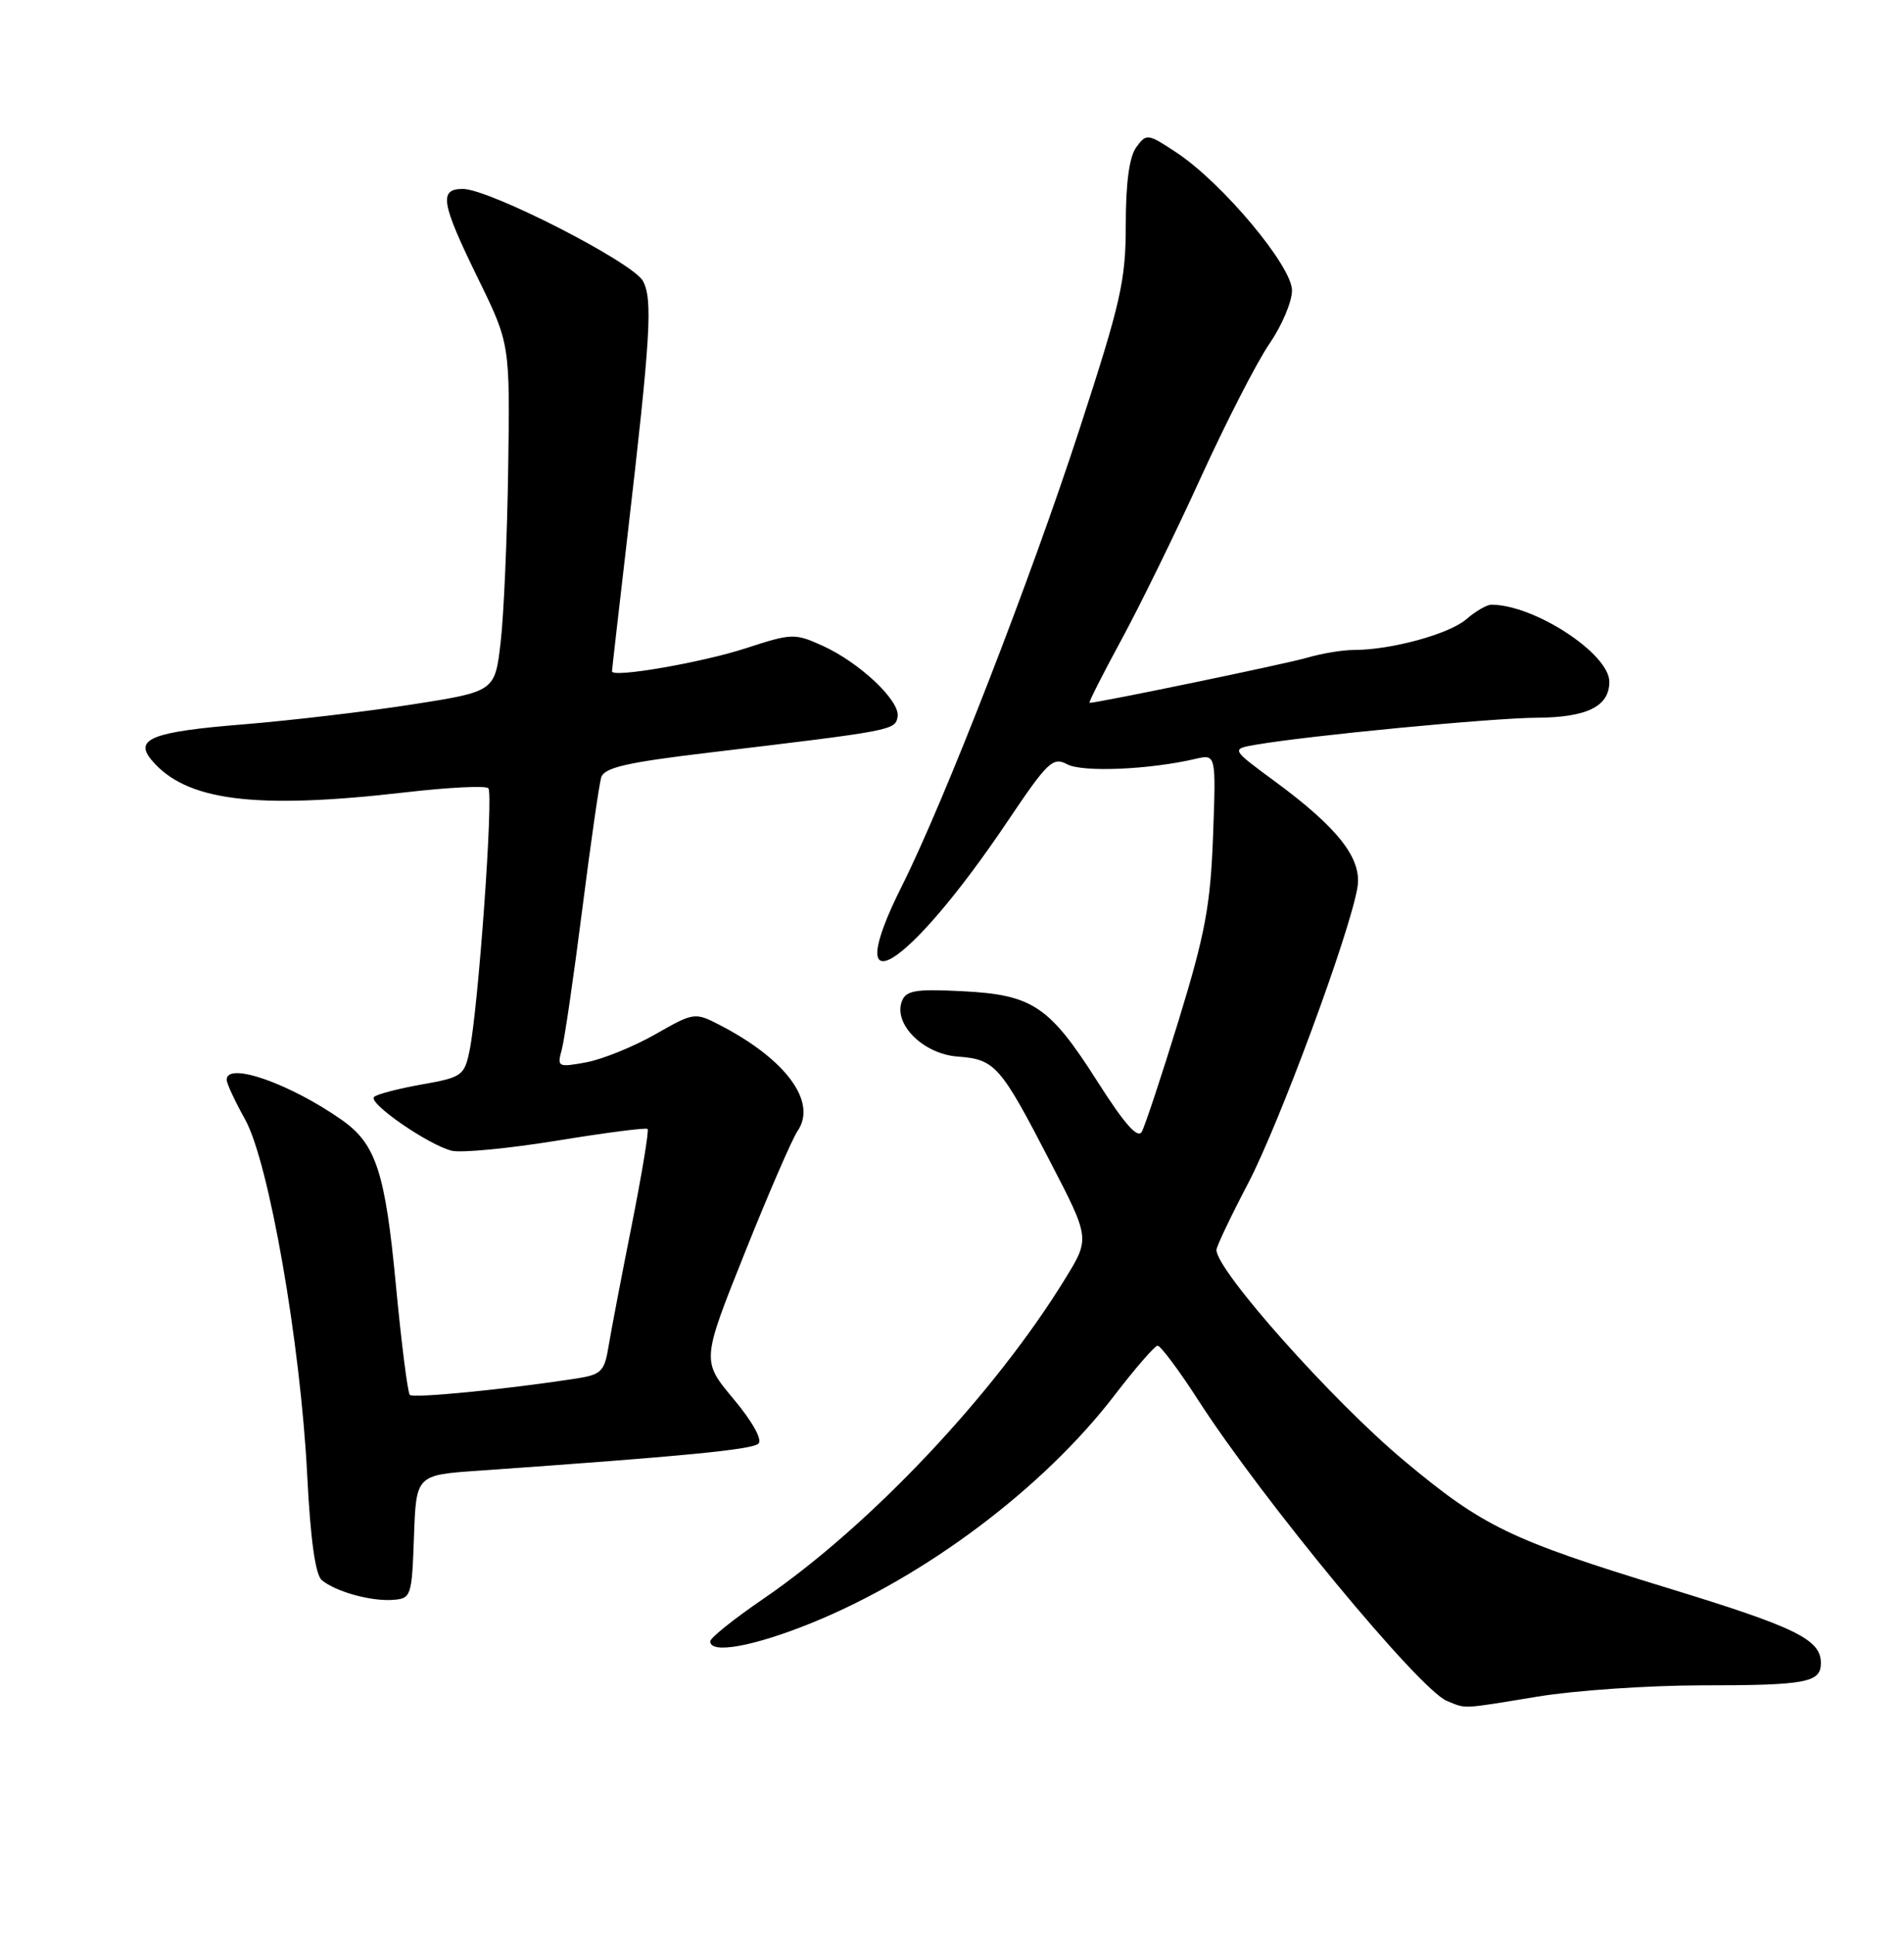 <?xml version="1.0" encoding="UTF-8" standalone="no"?>
<!DOCTYPE svg PUBLIC "-//W3C//DTD SVG 1.1//EN" "http://www.w3.org/Graphics/SVG/1.1/DTD/svg11.dtd" >
<svg xmlns="http://www.w3.org/2000/svg" xmlns:xlink="http://www.w3.org/1999/xlink" version="1.1" viewBox="0 0 252 256">
 <g >
 <path fill="currentColor"
d=" M 203.50 224.49 C 208.45 223.67 218.20 223.01 225.17 223.00 C 239.05 223.00 241.00 222.64 241.00 220.05 C 241.00 216.93 237.74 215.33 220.75 210.13 C 199.87 203.74 196.29 202.01 185.82 193.26 C 176.39 185.39 161.00 168.11 161.00 165.39 C 161.00 164.94 162.89 160.96 165.21 156.54 C 169.34 148.63 178.66 123.43 179.66 117.43 C 180.30 113.63 177.13 109.56 168.72 103.38 C 162.92 99.11 162.92 99.11 166.21 98.54 C 173.21 97.33 197.49 95.00 203.35 94.97 C 210.05 94.93 213.00 93.48 213.00 90.21 C 213.00 86.51 203.11 80.03 197.40 80.01 C 196.80 80.00 195.30 80.87 194.08 81.93 C 191.81 83.90 184.12 86.00 179.19 86.00 C 177.71 86.00 174.91 86.46 172.99 87.03 C 170.22 87.84 145.42 92.98 144.20 93.00 C 144.03 93.00 145.91 89.29 148.37 84.75 C 150.84 80.21 155.60 70.49 158.95 63.14 C 162.31 55.79 166.39 47.83 168.03 45.46 C 169.66 43.08 171.00 39.92 171.00 38.43 C 171.00 35.20 161.79 24.21 155.72 20.19 C 151.89 17.66 151.74 17.64 150.39 19.48 C 149.47 20.74 149.00 24.18 149.00 29.68 C 149.00 37.14 148.37 39.91 142.89 56.74 C 136.42 76.61 124.99 106.01 119.37 117.23 C 110.94 134.05 120.05 128.46 133.39 108.62 C 138.67 100.77 139.35 100.12 141.25 101.13 C 143.27 102.21 152.12 101.84 158.23 100.41 C 160.95 99.78 160.95 99.78 160.55 110.64 C 160.21 119.82 159.50 123.58 156.02 134.94 C 153.75 142.33 151.54 148.99 151.12 149.75 C 150.58 150.71 148.83 148.73 145.28 143.15 C 138.88 133.09 136.68 131.62 127.32 131.15 C 121.18 130.84 119.92 131.05 119.37 132.47 C 118.21 135.50 122.19 139.46 126.74 139.80 C 131.71 140.17 132.39 140.95 138.98 153.68 C 144.26 163.86 144.26 163.86 140.99 169.18 C 131.60 184.47 115.16 201.89 101.00 211.57 C 97.15 214.20 94.00 216.72 94.00 217.18 C 94.00 218.90 99.80 217.84 107.50 214.71 C 122.50 208.60 138.12 196.86 147.50 184.63 C 150.25 181.05 152.82 178.09 153.20 178.06 C 153.59 178.03 156.01 181.26 158.58 185.25 C 167.05 198.40 187.88 223.59 191.50 225.06 C 194.13 226.13 193.25 226.17 203.50 224.49 Z  M 54.79 203.34 C 55.08 195.17 55.08 195.17 63.29 194.60 C 90.38 192.70 99.59 191.81 100.39 191.01 C 100.92 190.48 99.55 188.05 97.07 185.09 C 92.86 180.05 92.86 180.05 98.57 165.78 C 101.71 157.92 104.86 150.67 105.56 149.65 C 108.20 145.81 104.02 140.14 95.21 135.60 C 91.97 133.93 91.82 133.95 86.71 136.87 C 83.84 138.50 79.74 140.16 77.60 140.56 C 73.84 141.25 73.72 141.19 74.35 138.89 C 74.71 137.58 75.92 129.30 77.04 120.50 C 78.16 111.70 79.30 103.76 79.57 102.87 C 79.96 101.57 82.89 100.89 93.78 99.59 C 118.25 96.67 118.46 96.63 118.80 94.85 C 119.19 92.77 113.78 87.66 108.82 85.42 C 105.19 83.78 104.77 83.80 98.76 85.76 C 92.94 87.66 81.00 89.73 81.00 88.83 C 81.00 88.62 81.92 80.58 83.04 70.97 C 86.11 44.56 86.41 39.64 85.10 37.19 C 83.78 34.72 64.76 25.00 61.26 25.00 C 58.06 25.00 58.37 26.83 63.25 36.81 C 67.50 45.50 67.50 45.50 67.26 62.00 C 67.13 71.08 66.68 81.42 66.26 85.00 C 65.50 91.50 65.50 91.50 54.50 93.22 C 48.45 94.16 38.40 95.34 32.17 95.85 C 20.22 96.81 17.73 97.77 20.03 100.53 C 24.55 105.98 33.70 107.15 53.74 104.83 C 59.37 104.18 64.27 103.94 64.63 104.29 C 65.34 105.00 63.31 133.37 62.15 139.00 C 61.46 142.33 61.16 142.55 55.79 143.50 C 52.69 144.05 49.86 144.79 49.50 145.15 C 48.70 145.97 56.68 151.48 59.78 152.26 C 61.03 152.57 67.29 151.97 73.70 150.93 C 80.11 149.88 85.52 149.18 85.71 149.38 C 85.91 149.58 84.96 155.31 83.61 162.12 C 82.25 168.93 80.87 176.15 80.54 178.17 C 80.00 181.48 79.58 181.89 76.22 182.41 C 67.09 183.82 54.71 185.04 54.24 184.57 C 53.96 184.29 53.13 177.76 52.40 170.06 C 50.99 155.13 49.77 151.38 45.27 148.21 C 38.39 143.37 30.00 140.43 30.00 142.87 C 30.00 143.35 31.10 145.72 32.44 148.12 C 35.59 153.78 39.78 177.74 40.66 195.20 C 41.09 203.70 41.74 208.37 42.59 209.08 C 44.44 210.61 49.10 211.90 52.00 211.69 C 54.42 211.51 54.51 211.24 54.79 203.34 Z "/>
</g>
</svg>